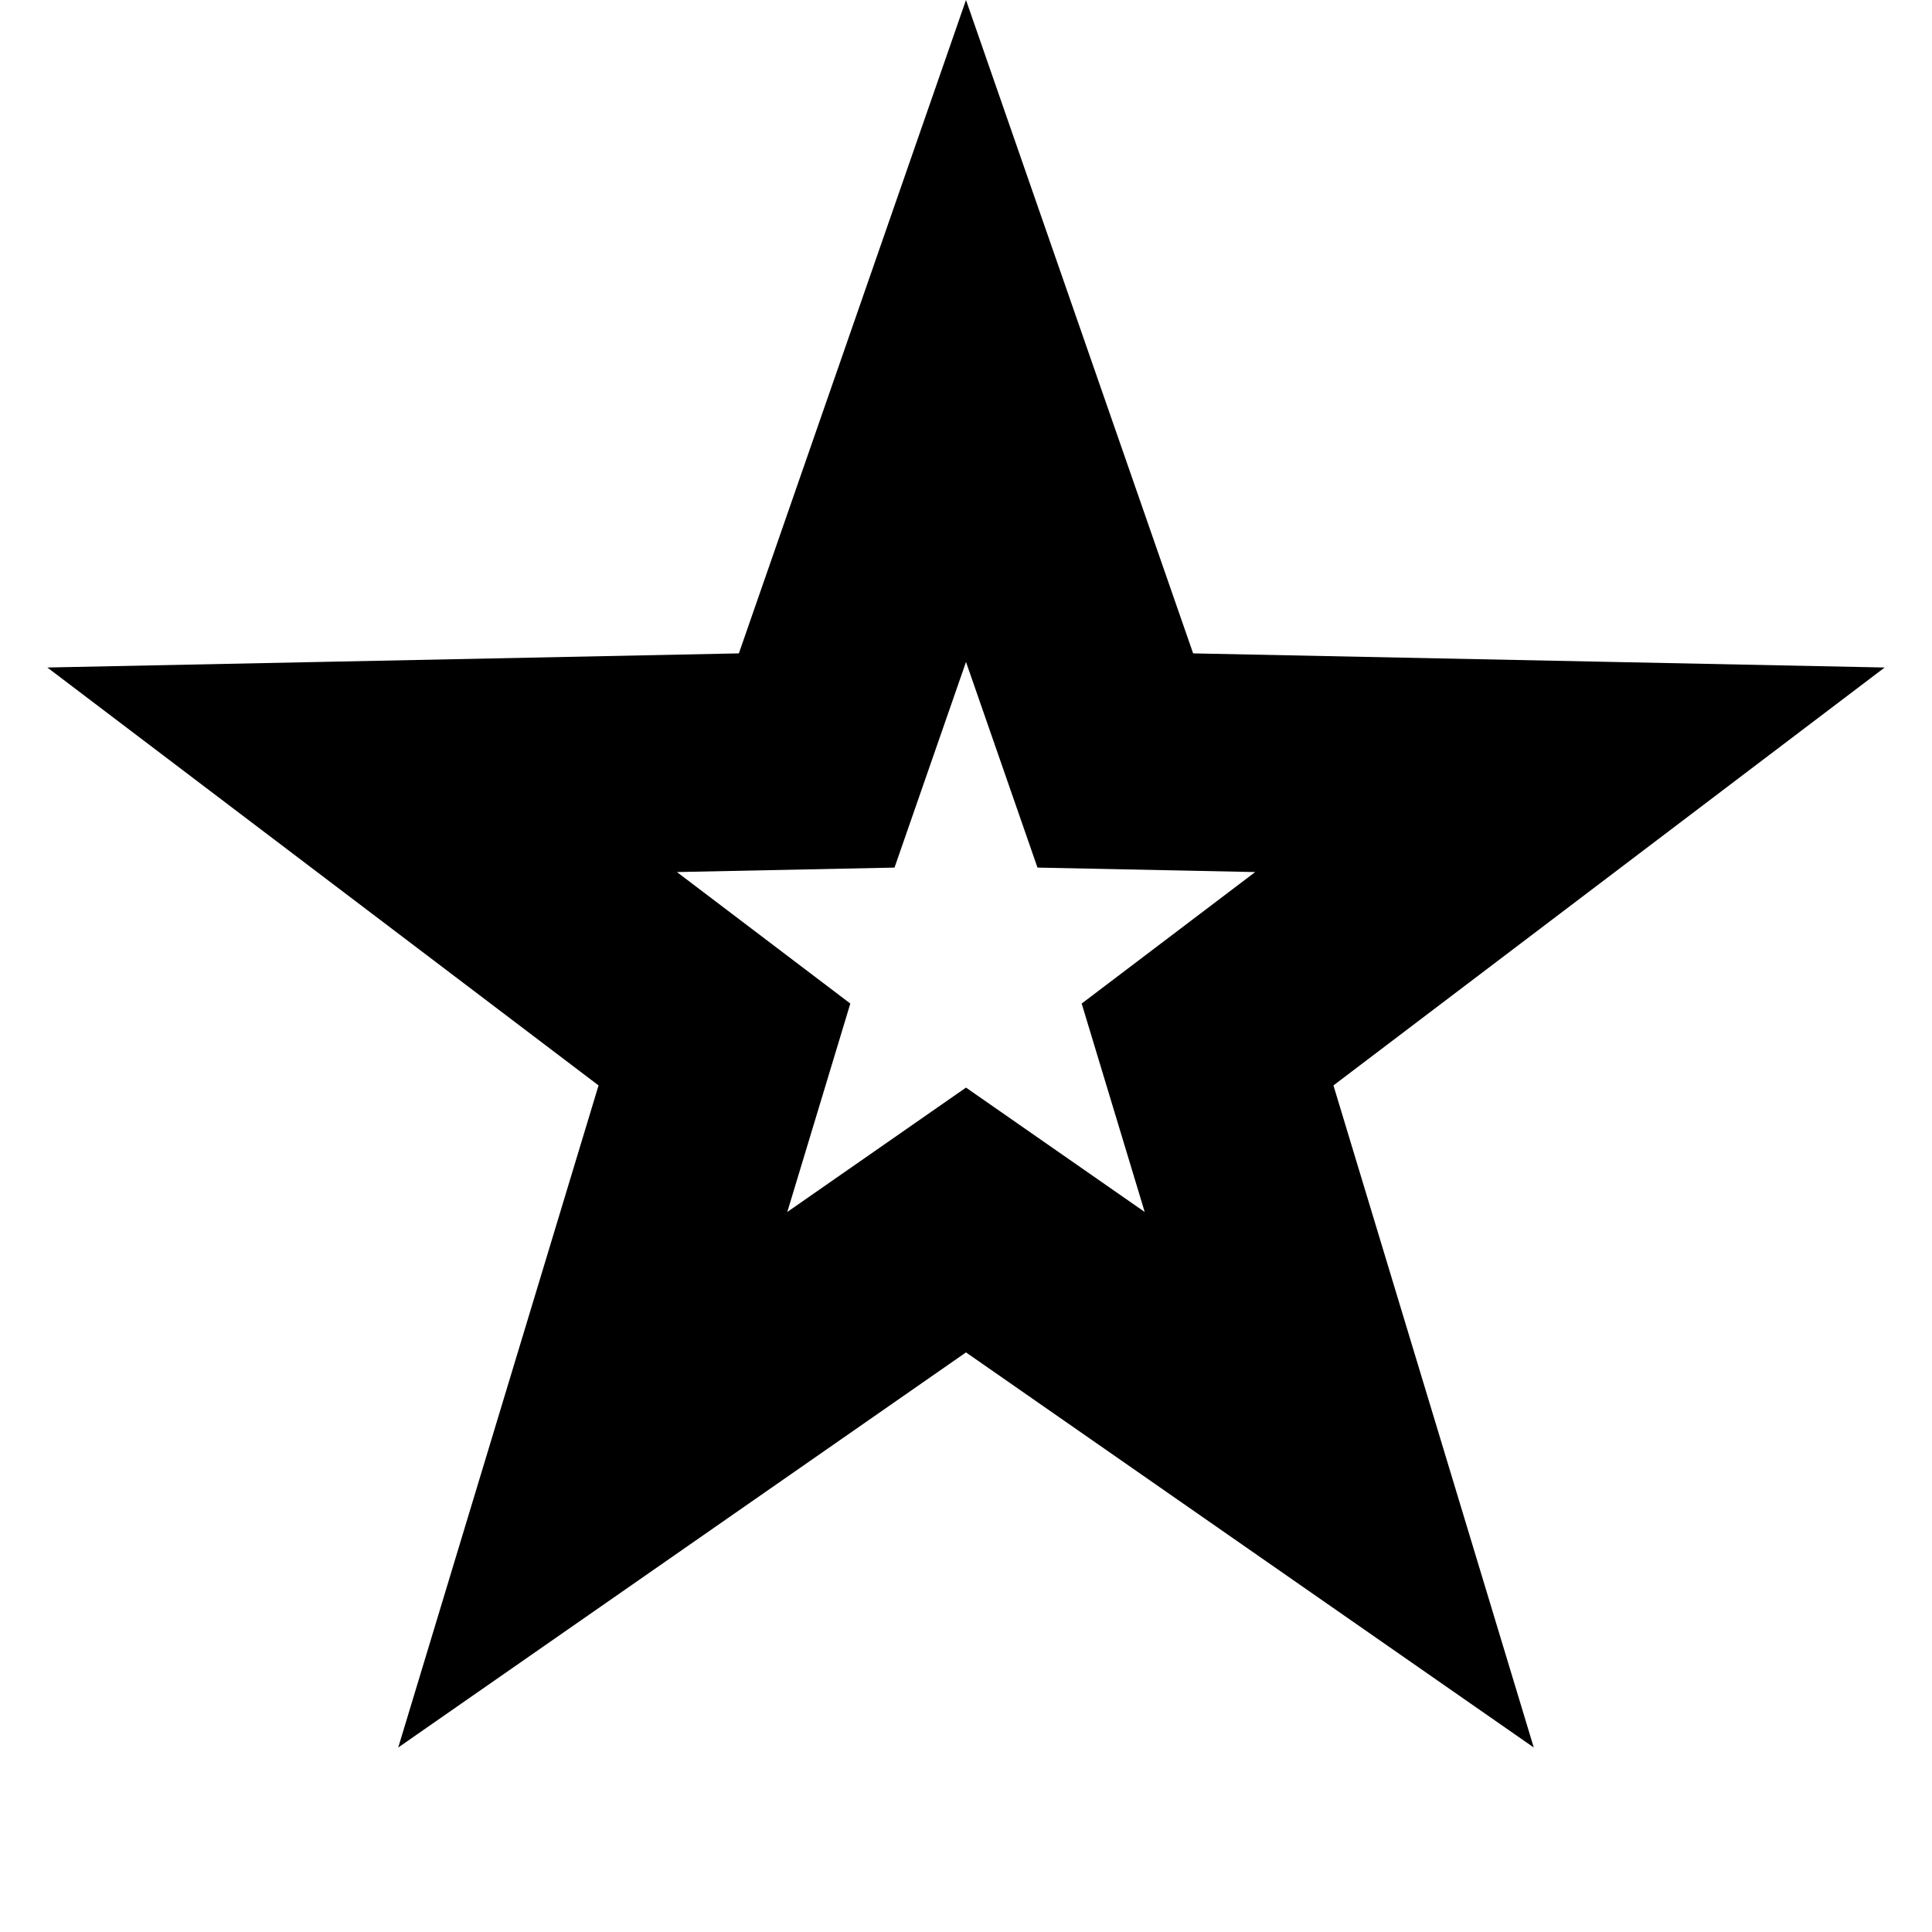 <svg width="16" height="16" viewBox="0 0 16 16" fill="none" xmlns="http://www.w3.org/2000/svg">
    <path fill-rule="evenodd" clip-rule="evenodd" d="M9.881 5.411L8 0L6.119 5.411L0.392 5.528L4.957 8.989L3.298 14.472L8 11.2L12.702 14.472L11.043 8.989L15.608 5.528L9.881 5.411ZM10.395 7.222L8.592 7.185L8 5.482L7.408 7.185L5.606 7.222L7.042 8.311L6.52 10.037L8 9.007L9.48 10.037L8.958 8.311L10.395 7.222Z" fill="black"/>
</svg>
    